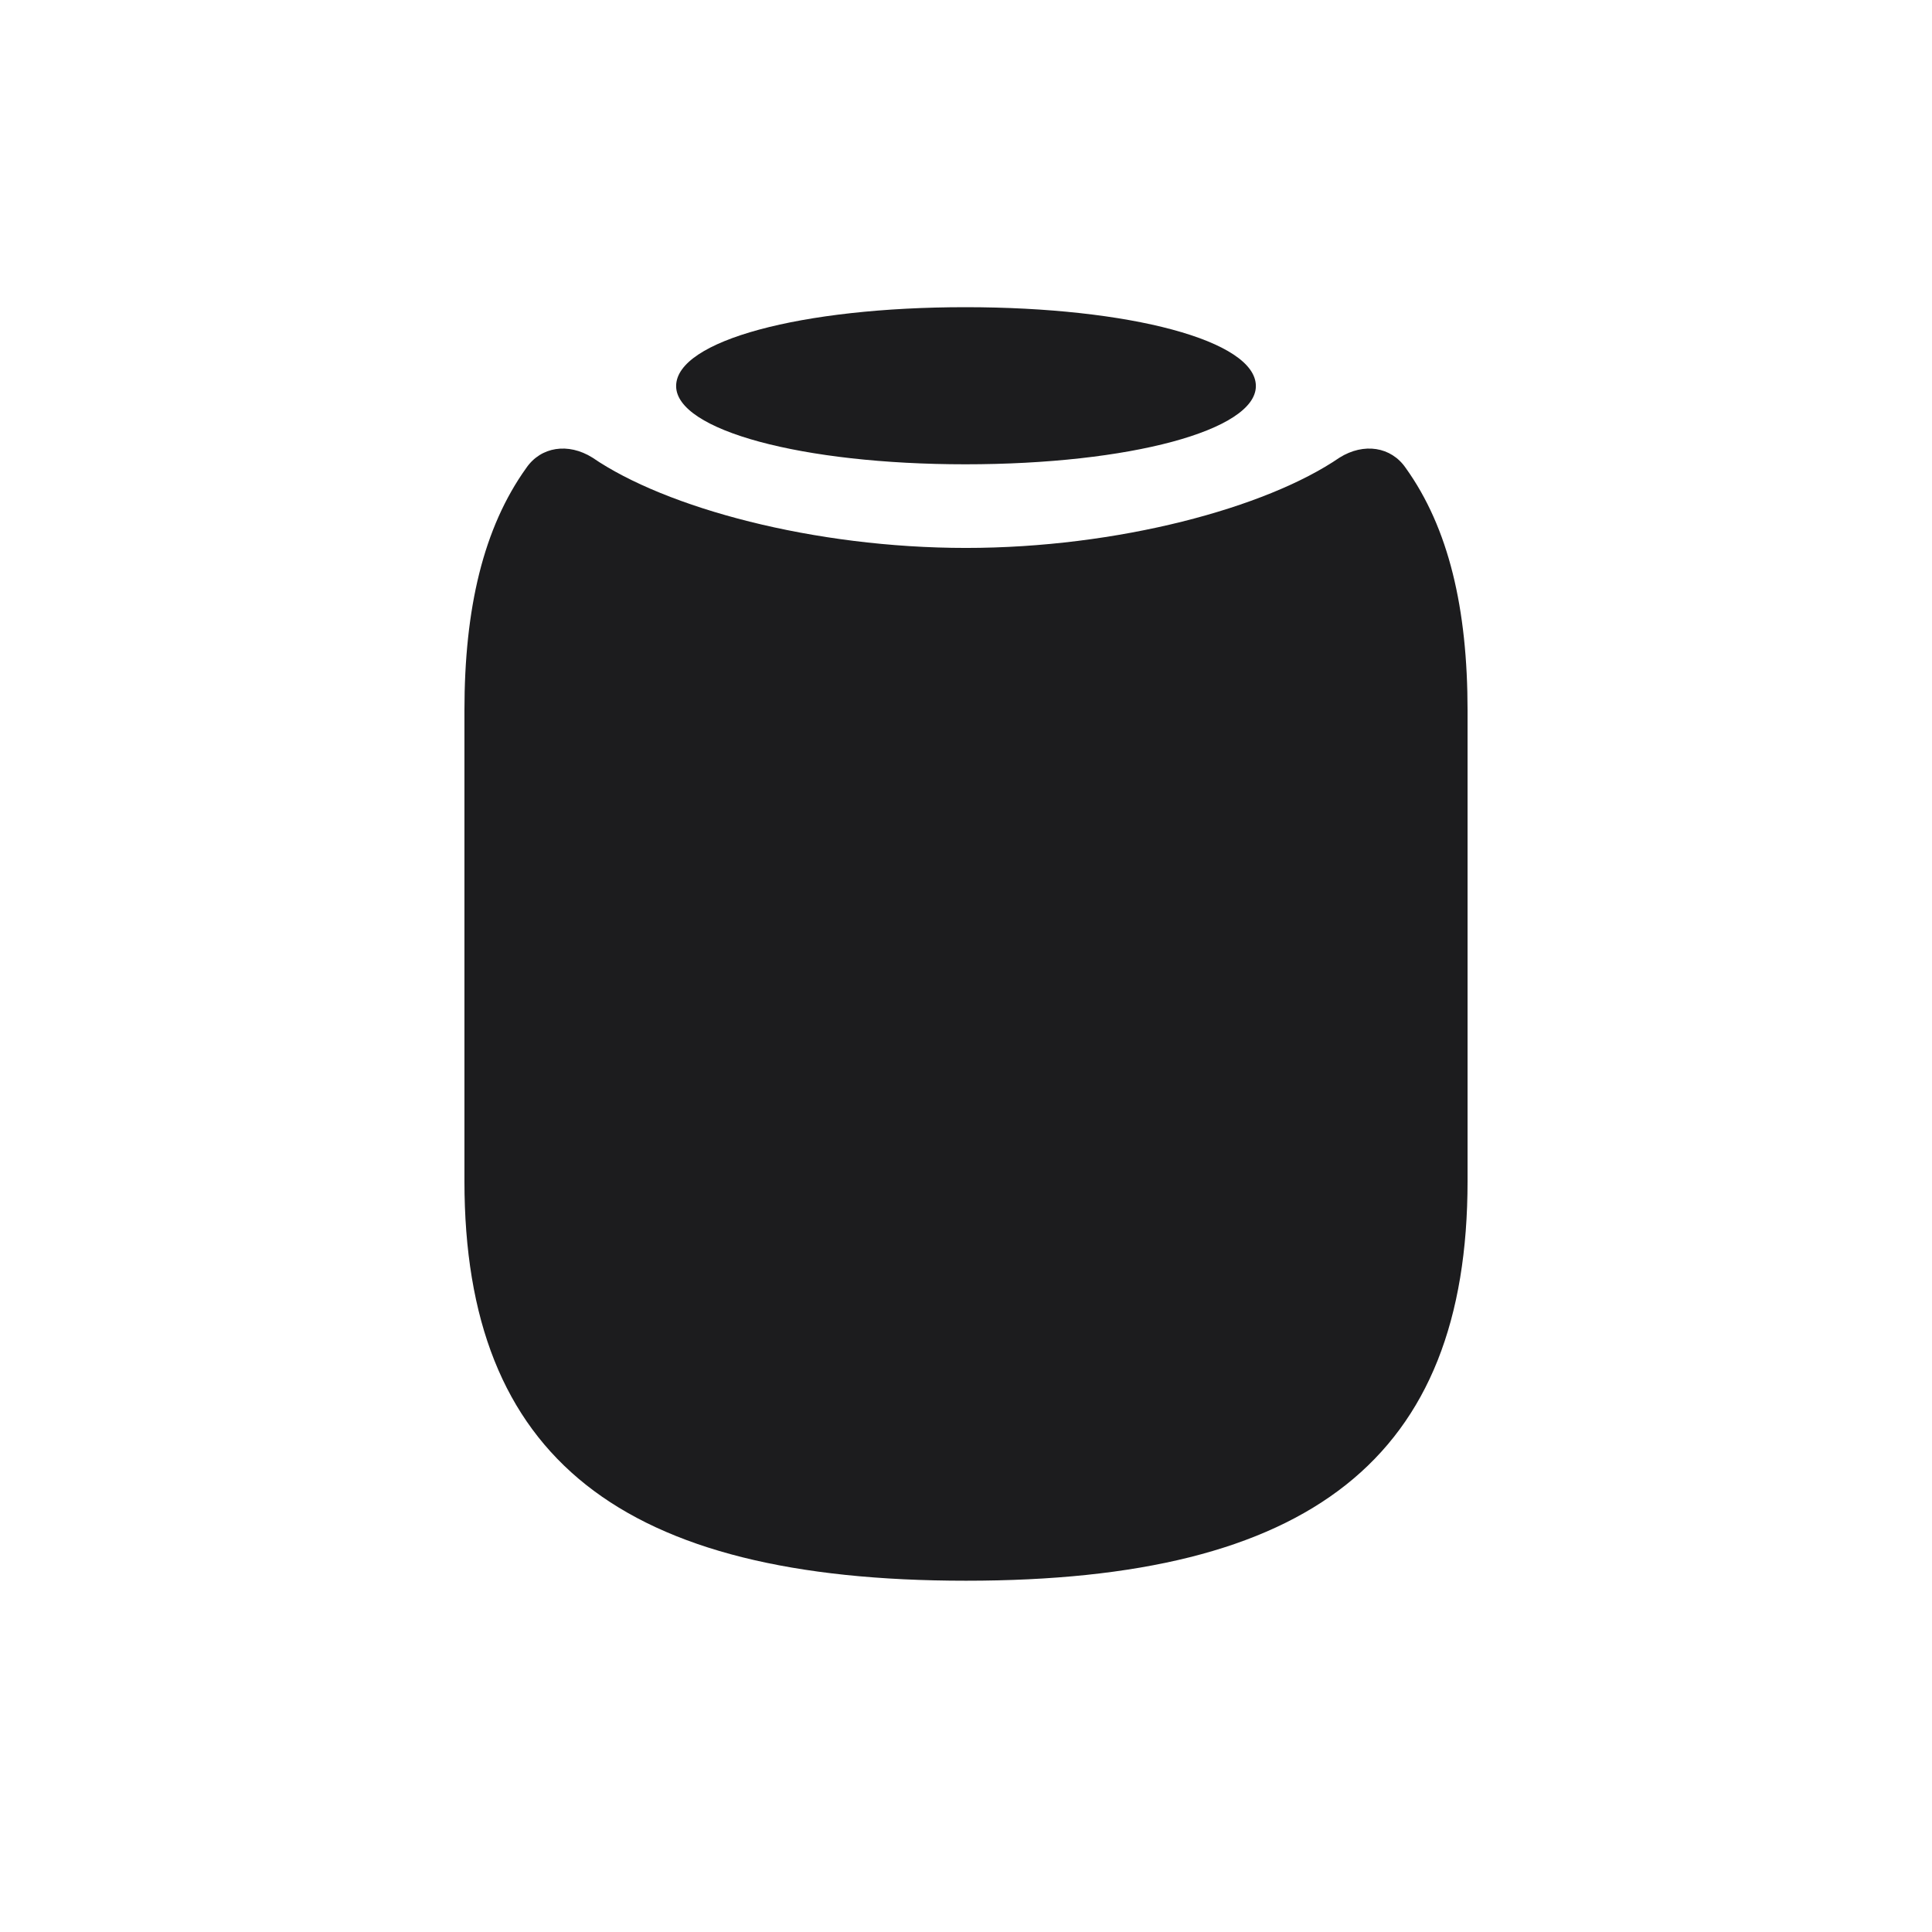 <svg width="28" height="28" viewBox="0 0 28 28" fill="none" xmlns="http://www.w3.org/2000/svg">
<path d="M13.991 6.729C16.373 6.729 18.201 6.236 18.201 5.595C18.201 4.936 16.373 4.452 13.991 4.452C11.618 4.452 9.799 4.936 9.799 5.595C9.799 6.236 11.627 6.729 13.991 6.729ZM14 22.909C18.992 22.909 21.269 21.134 21.269 17.117V10.297C21.269 8.82 20.996 7.651 20.372 6.781C20.161 6.474 19.766 6.412 19.414 6.632C18.351 7.361 16.197 7.941 14 7.941C11.794 7.941 9.649 7.361 8.586 6.632C8.234 6.412 7.839 6.474 7.628 6.781C7.004 7.651 6.731 8.82 6.731 10.297V17.117C6.731 21.134 9.008 22.909 14 22.909Z" fill="#1C1C1E"/>
</svg>
